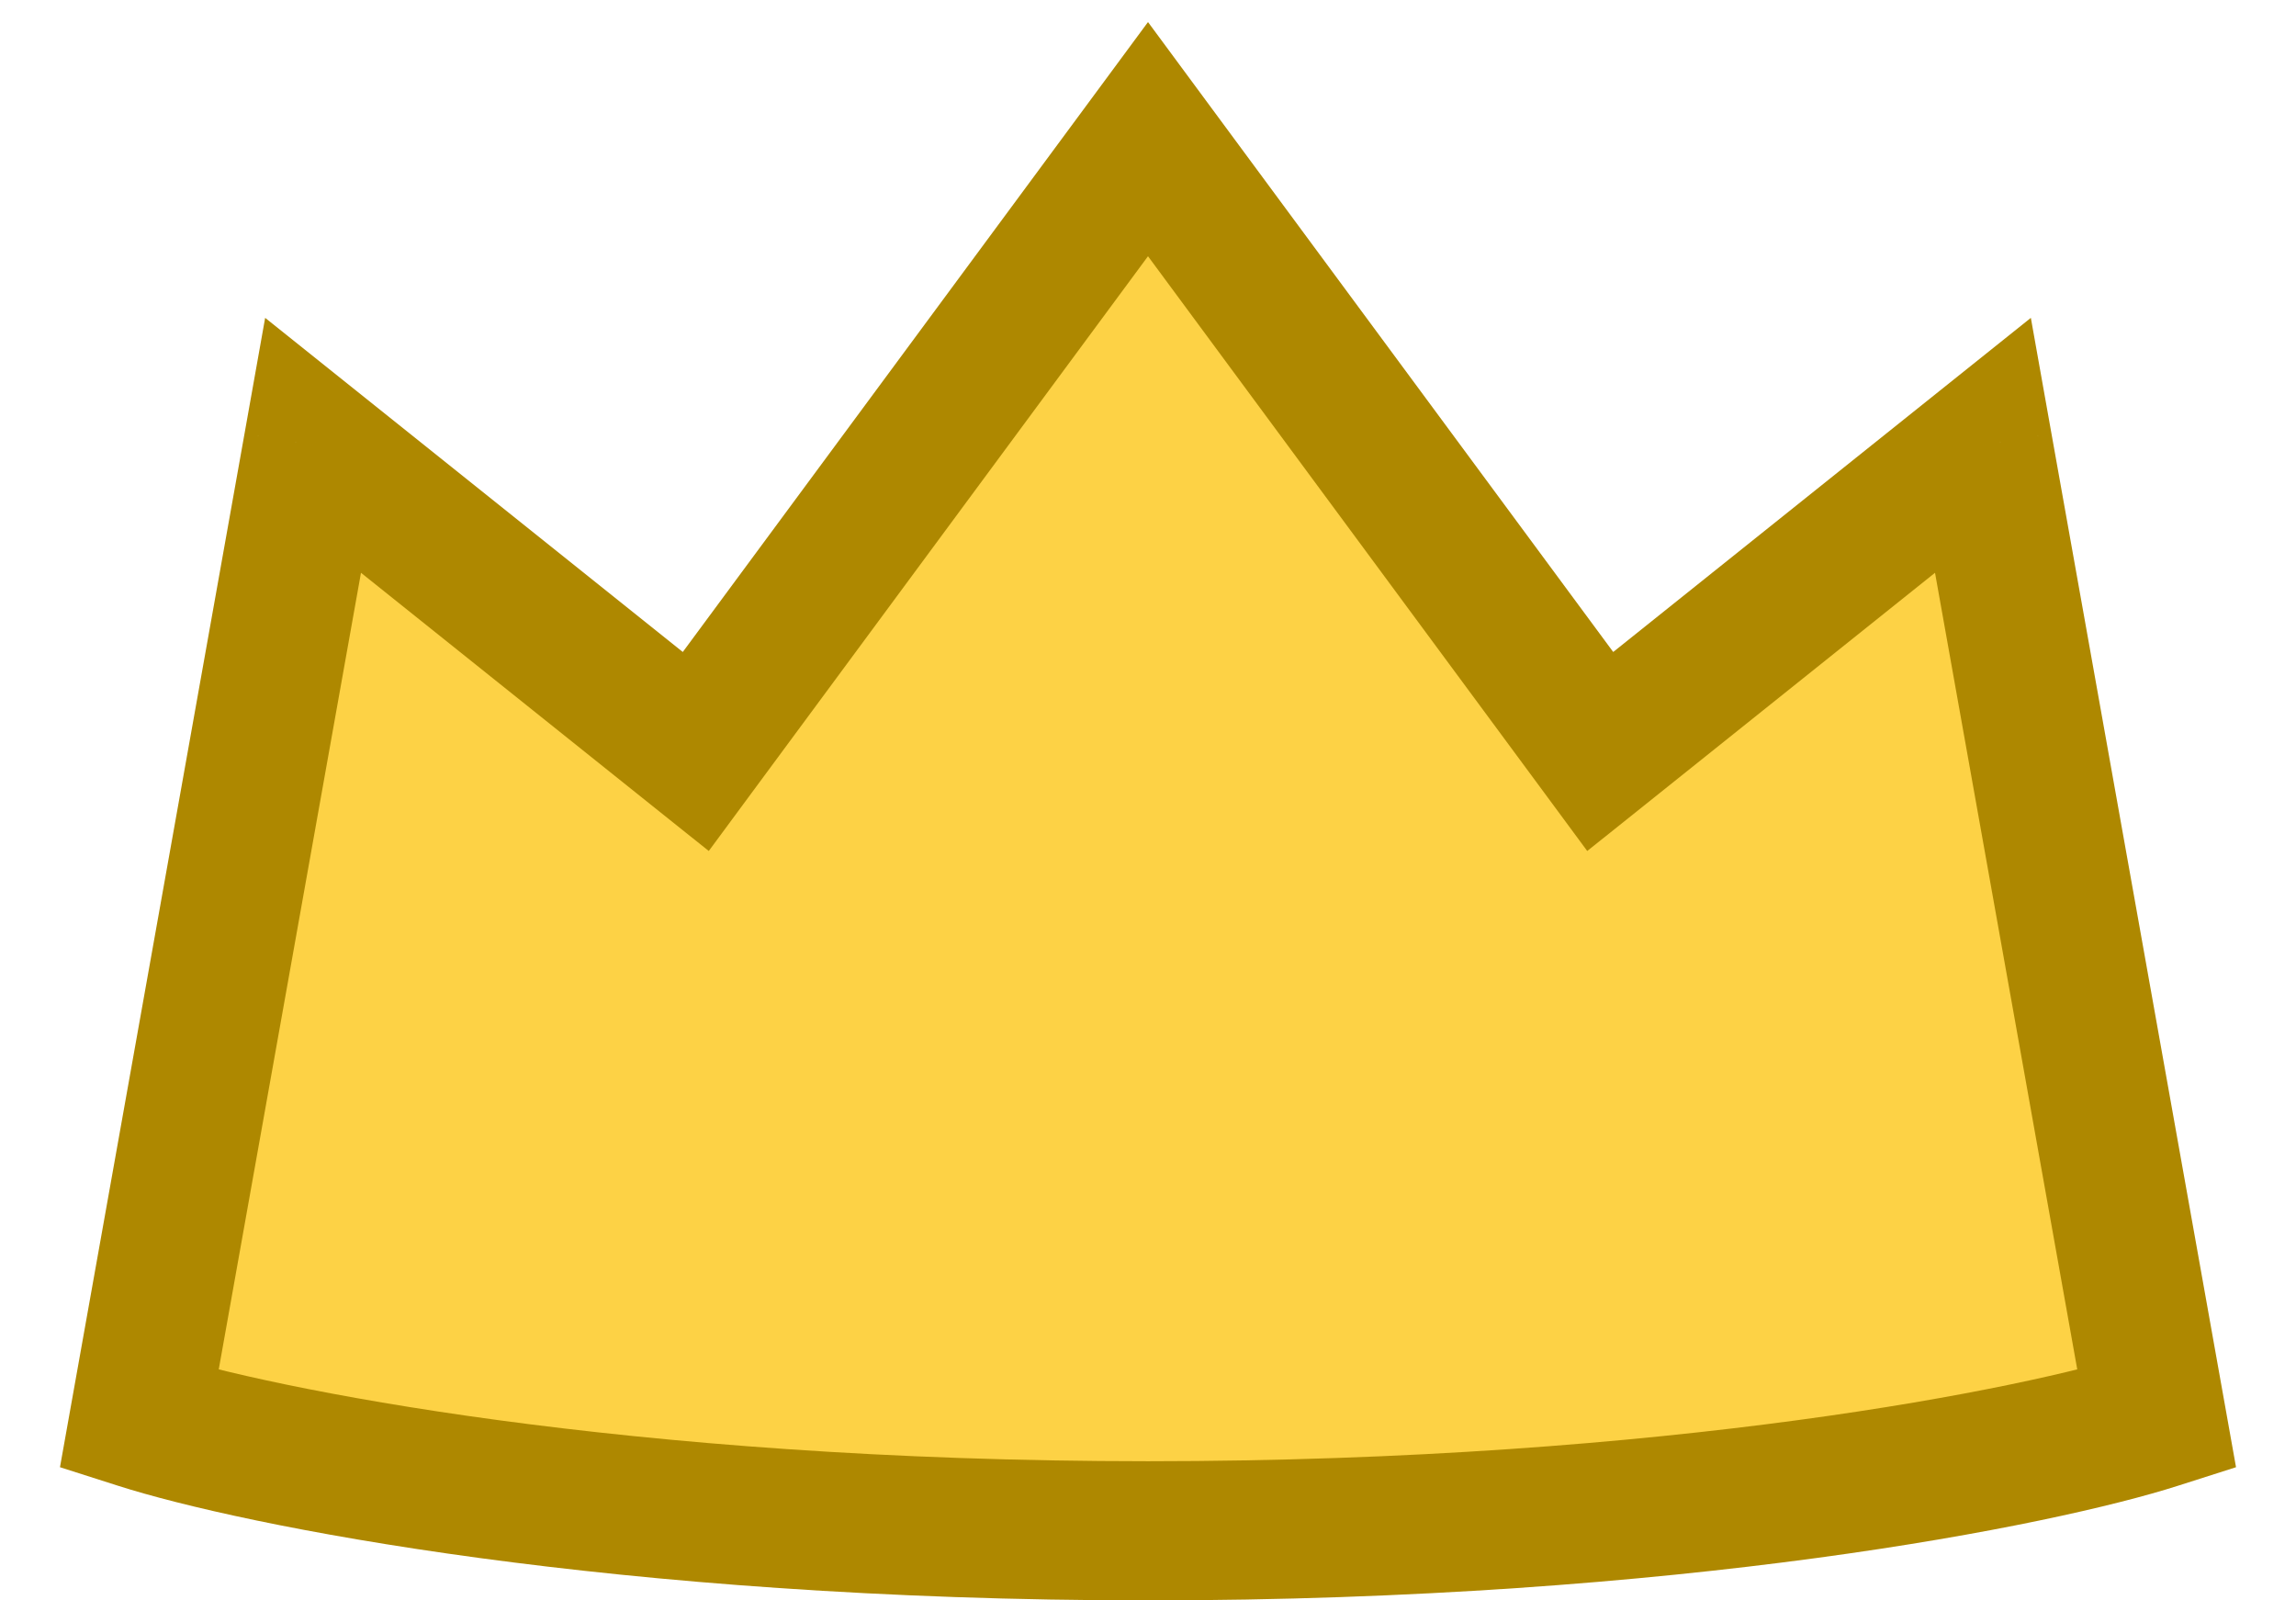 <svg width="33" height="23" viewBox="0 0 33 23" fill="none" xmlns="http://www.w3.org/2000/svg">
<path fill-rule="evenodd" clip-rule="evenodd" d="M2 20.4C3.667 20.933 8.9 22 16.5 22C24.1 22 29.333 20.933 31 20.4L28.5 6.4L23 10.8L16.5 2L10 10.8L4.5 6.4L2 20.4Z" fill="#FDD245"/>
<path d="M2 20.4L1.016 20.224L0.862 21.086L1.695 21.352L2 20.4ZM31 20.4L31.305 21.352L32.138 21.086L31.984 20.224L31 20.4ZM28.5 6.4L29.484 6.224L29.189 4.568L27.875 5.619L28.5 6.4ZM23 10.8L22.196 11.394L22.813 12.23L23.625 11.581L23 10.8ZM16.5 2L17.304 1.406L16.5 0.317L15.696 1.406L16.5 2ZM10 10.8L9.375 11.581L10.187 12.23L10.804 11.394L10 10.8ZM4.5 6.4L5.125 5.619L3.811 4.568L3.516 6.224L4.5 6.4ZM16.5 21C8.974 21 3.848 19.942 2.305 19.448L1.695 21.352C3.485 21.925 8.826 23 16.5 23V21ZM16.5 23C24.174 23 29.515 21.925 31.305 21.352L30.695 19.448C29.152 19.942 24.026 21 16.5 21V23ZM31.984 20.224L29.484 6.224L27.516 6.576L30.016 20.576L31.984 20.224ZM27.875 5.619L22.375 10.019L23.625 11.581L29.125 7.181L27.875 5.619ZM23.804 10.206L17.304 1.406L15.696 2.594L22.196 11.394L23.804 10.206ZM10.804 11.394L17.304 2.594L15.696 1.406L9.196 10.206L10.804 11.394ZM3.875 7.181L9.375 11.581L10.625 10.019L5.125 5.619L3.875 7.181ZM2.984 20.576L5.484 6.576L3.516 6.224L1.016 20.224L2.984 20.576Z" fill="#AE8800"/>
</svg>
